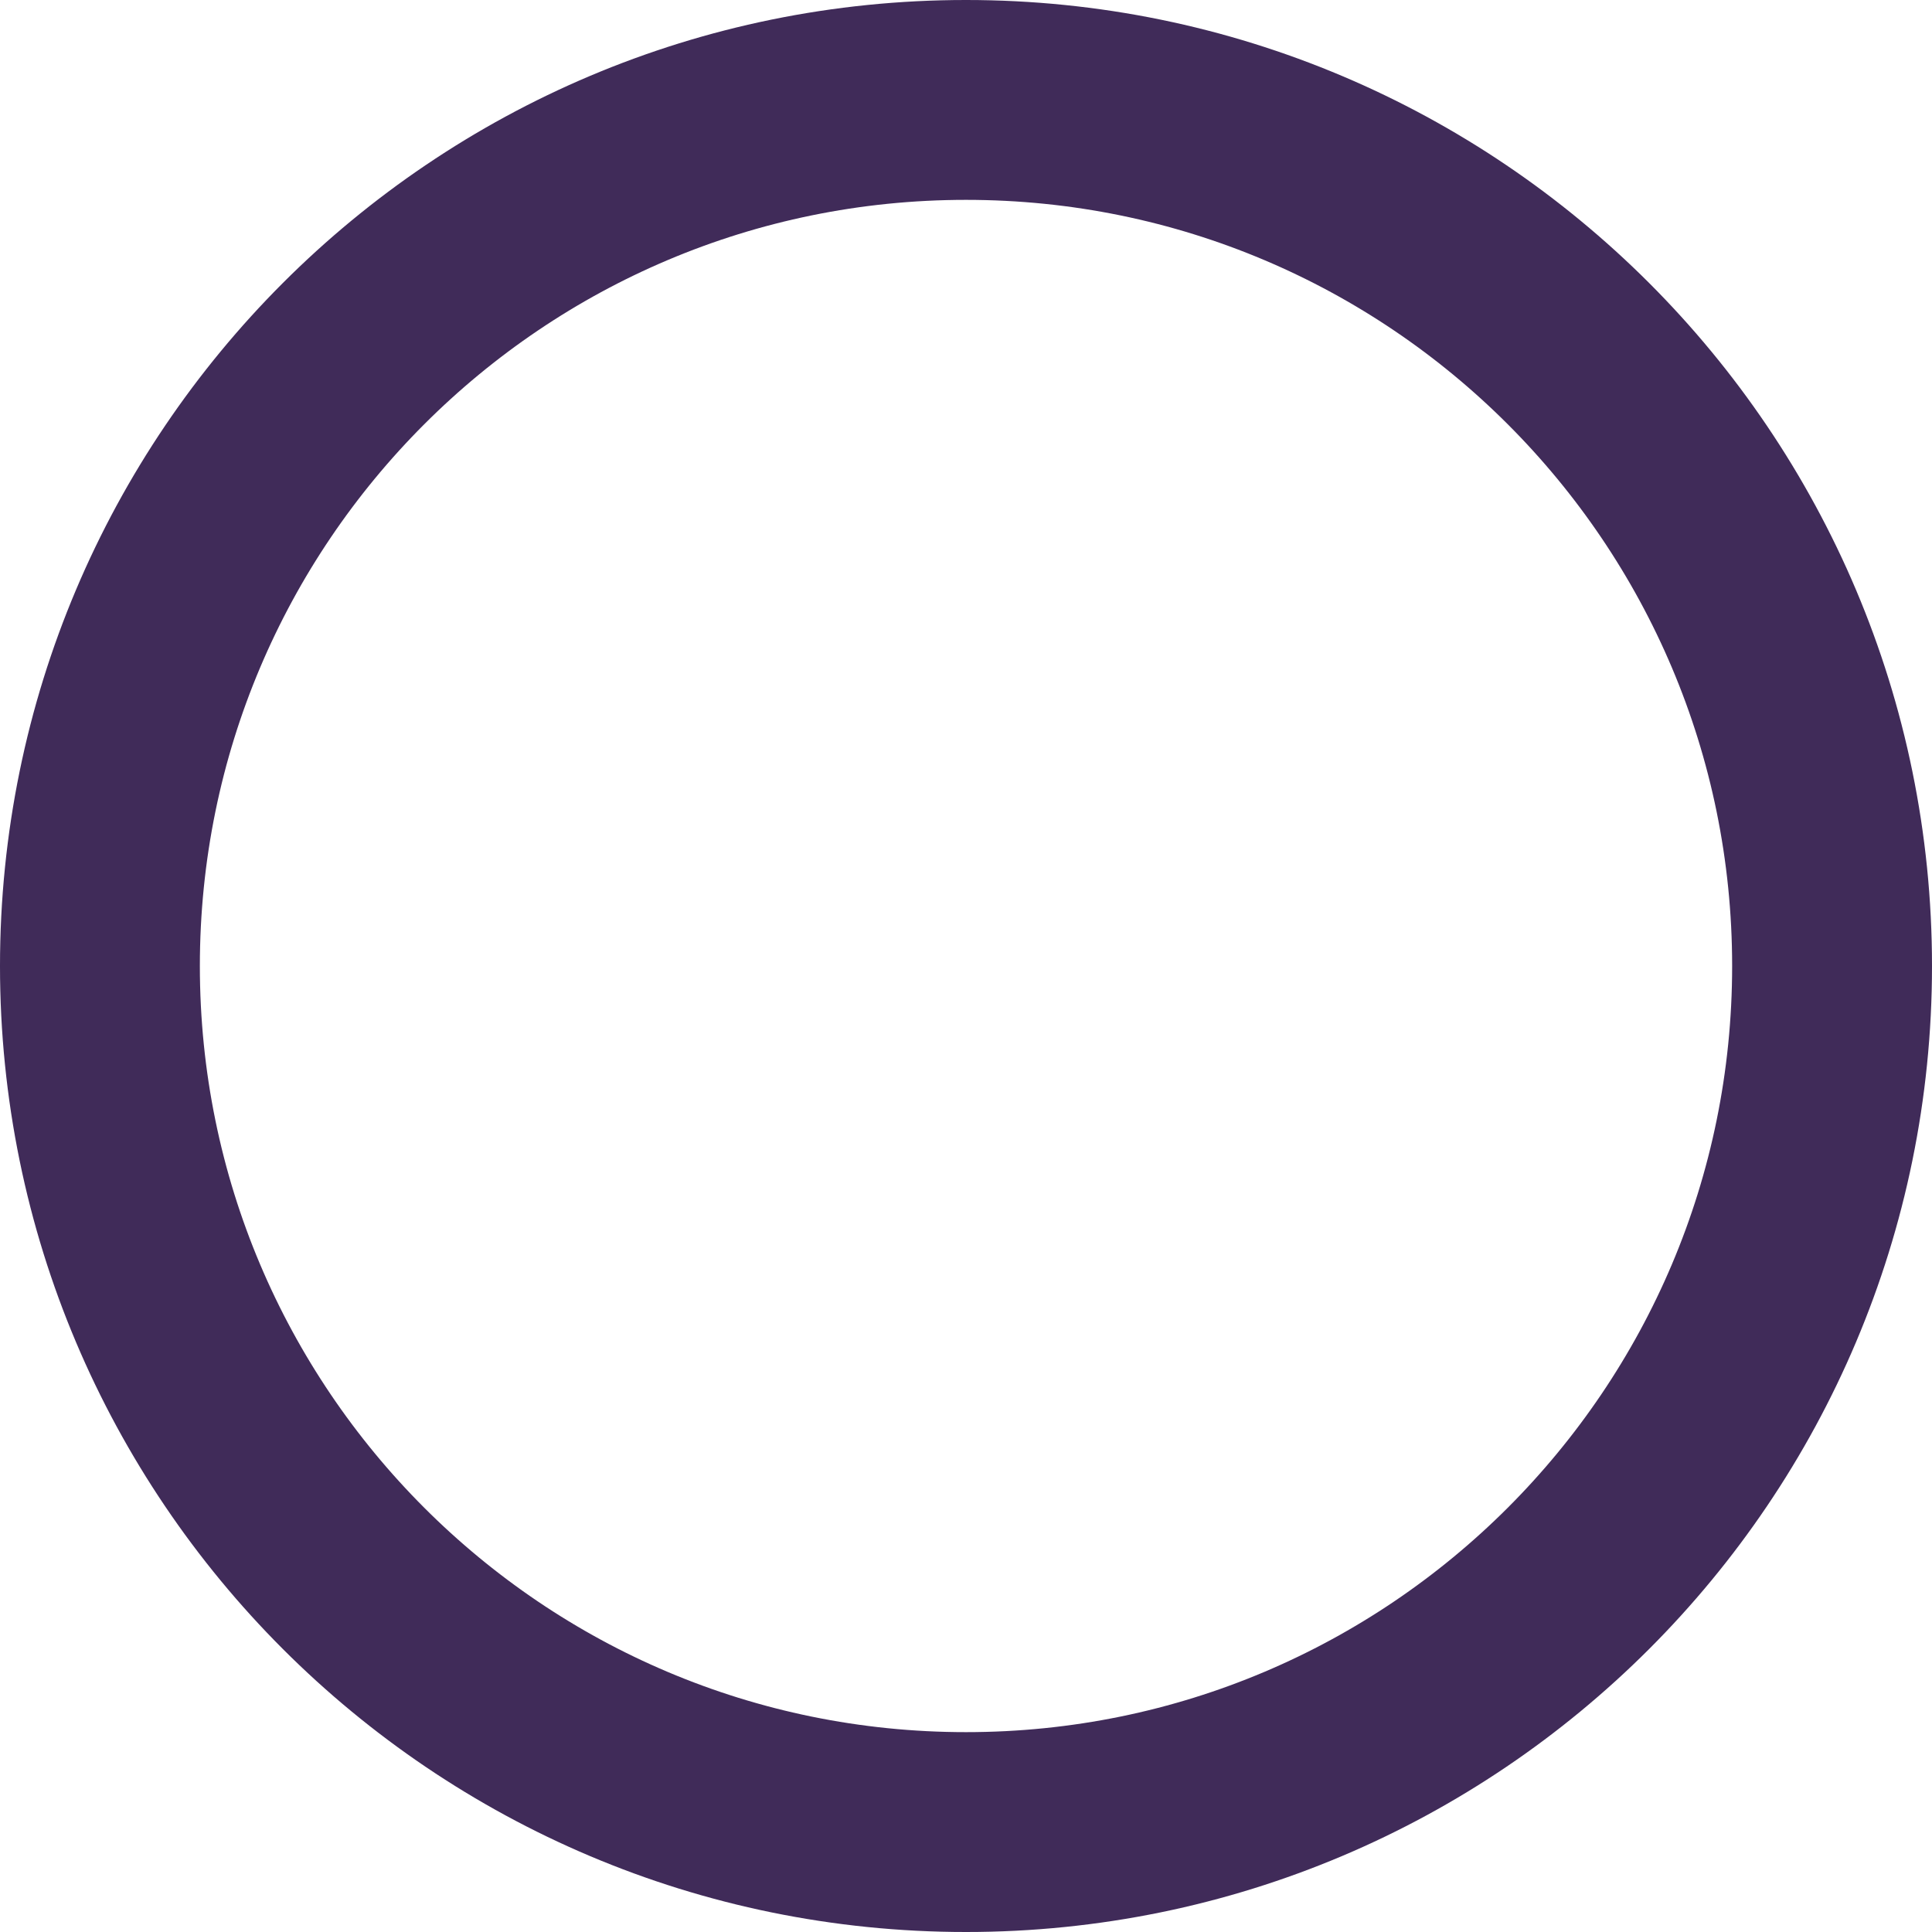 <svg xmlns="http://www.w3.org/2000/svg" width="58" height="58" fill="none" viewBox="0 0 58 58">
    <path stroke="#402B59" stroke-miterlimit="10" stroke-width="6" d="M29 55c14.36 0 26-11.64 26-26S43.36 3 29 3 3 14.64 3 29s11.64 26 26 26z"/>
</svg>

